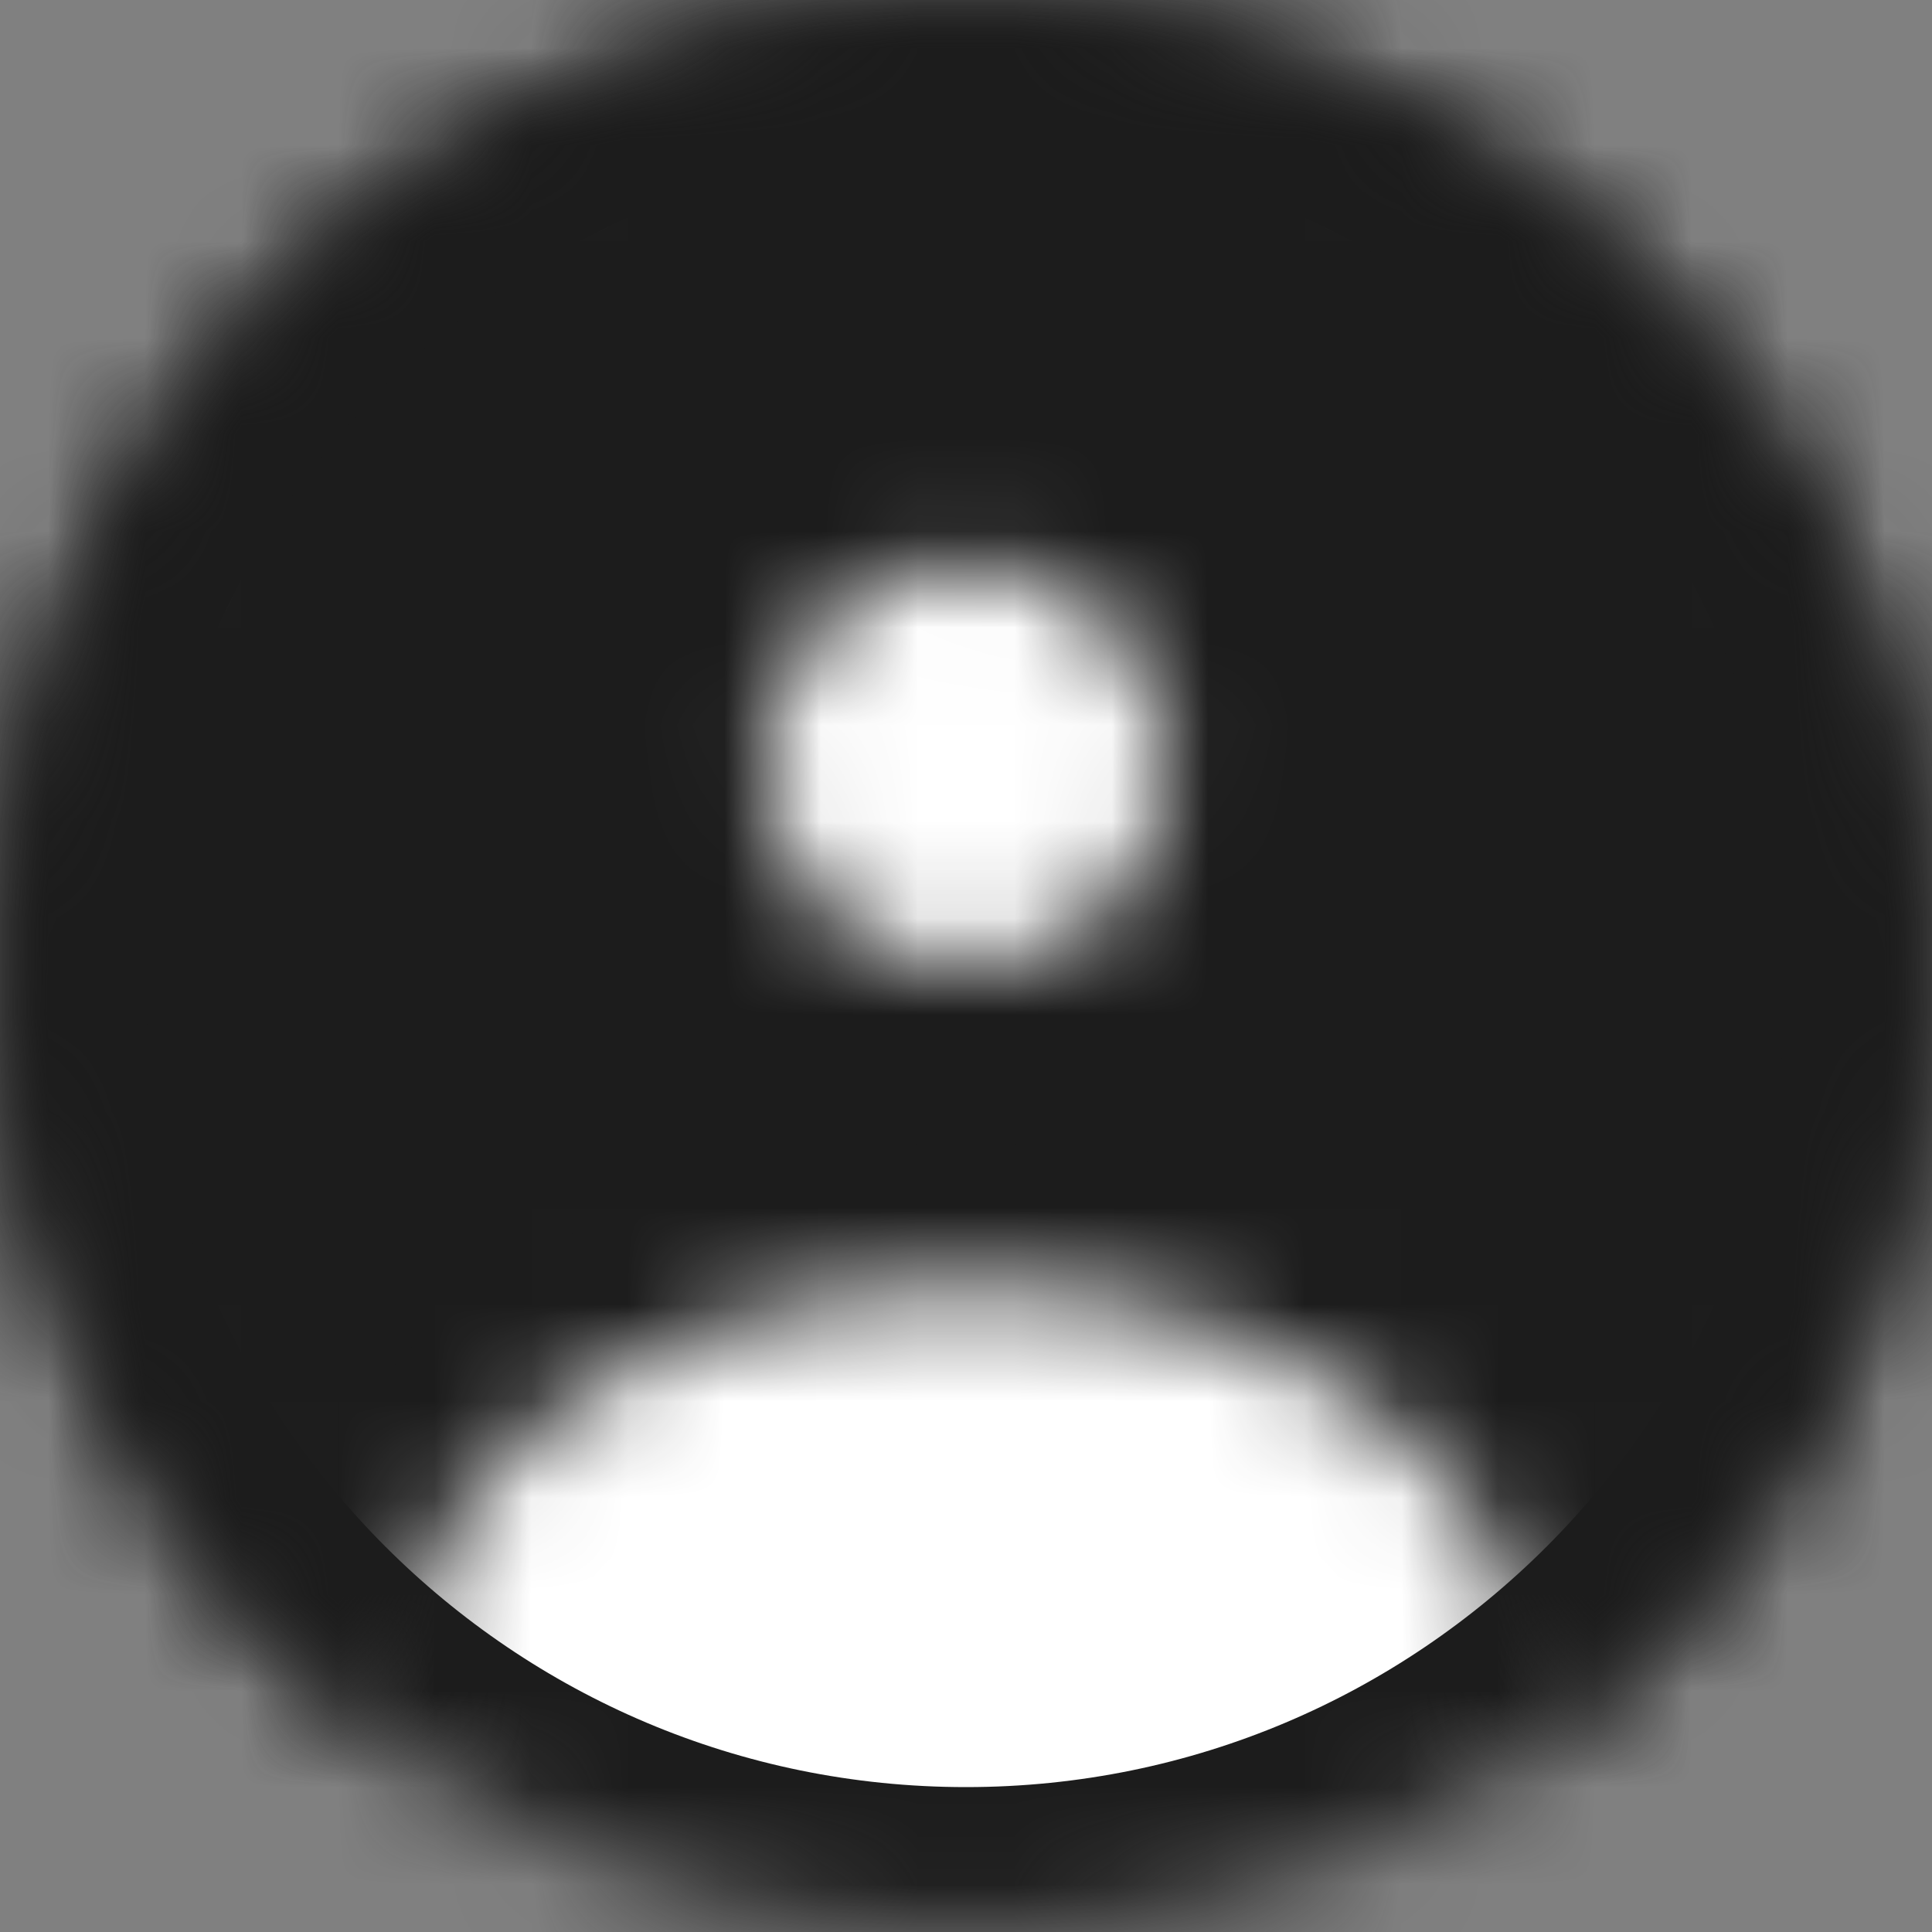 <svg width="20" height="20" viewBox="0 0 20 20" fill="none" xmlns="http://www.w3.org/2000/svg">
<rect x="0" y="0" width="20" height="20" fill="#808080" stroke="none"/>
<g clip-path="url(#clip0_3600_33361)">
<mask id="mask0_3600_33361" style="mask-type:luminance" maskUnits="userSpaceOnUse" x="0" y="0" width="20" height="20">
<path d="M10 0C15.523 0 20 4.477 20 10C20 15.523 15.523 20 10 20C4.477 20 0 15.523 0 10C0 4.477 4.477 0 10 0Z" fill="white"/>
</mask>
<g mask="url(#mask0_3600_33361)">
<path d="M10 0C15.523 0 20 4.477 20 10C20 15.523 15.523 20 10 20C4.477 20 0 15.523 0 10C0 4.477 4.477 0 10 0Z" fill="white" stroke="#1C1C1C" stroke-width="3"/>
</g>
<mask id="mask1_3600_33361" style="mask-type:luminance" maskUnits="userSpaceOnUse" x="0" y="0" width="20" height="19">
<path d="M10 0C15.523 0 20 4.477 20 10C20 13.38 18.323 16.368 15.756 18.178C15.807 17.957 15.833 17.731 15.833 17.5C15.833 15.199 13.222 13.333 10 13.333C6.778 13.333 4.167 15.199 4.167 17.5C4.167 17.731 4.193 17.957 4.244 18.178C1.677 16.368 0 13.38 0 10C0 4.477 4.477 0 10 0Z" fill="white"/>
</mask>
<g mask="url(#mask1_3600_33361)">
<path d="M10 0C15.523 0 20 4.477 20 10C20 13.38 18.323 16.368 15.756 18.178C15.807 17.957 15.833 17.731 15.833 17.5C15.833 15.199 13.222 13.333 10 13.333C6.778 13.333 4.167 15.199 4.167 17.5C4.167 17.731 4.193 17.957 4.244 18.178C1.677 16.368 0 13.38 0 10C0 4.477 4.477 0 10 0Z" fill="#1C1C1C" stroke="#1C1C1C" stroke-width="3" stroke-linecap="round" stroke-linejoin="round"/>
</g>
<mask id="mask2_3600_33361" style="mask-type:luminance" maskUnits="userSpaceOnUse" x="7" y="5" width="6" height="5">
<path d="M10 5.833C11.151 5.833 12.083 6.766 12.083 7.917C12.083 9.067 11.151 10 10 10C8.849 10 7.917 9.067 7.917 7.917C7.917 6.766 8.849 5.833 10 5.833Z" fill="white"/>
</mask>
<g mask="url(#mask2_3600_33361)">
<path d="M10 5.833C11.151 5.833 12.083 6.766 12.083 7.917C12.083 9.067 11.151 10 10 10C8.849 10 7.917 9.067 7.917 7.917C7.917 6.766 8.849 5.833 10 5.833Z" fill="white" stroke="white" stroke-width="3"/>
</g>
</g>
<defs>
<clipPath id="clip0_3600_33361">
<rect width="20" height="20" fill="white"/>
</clipPath>
</defs>
</svg>
